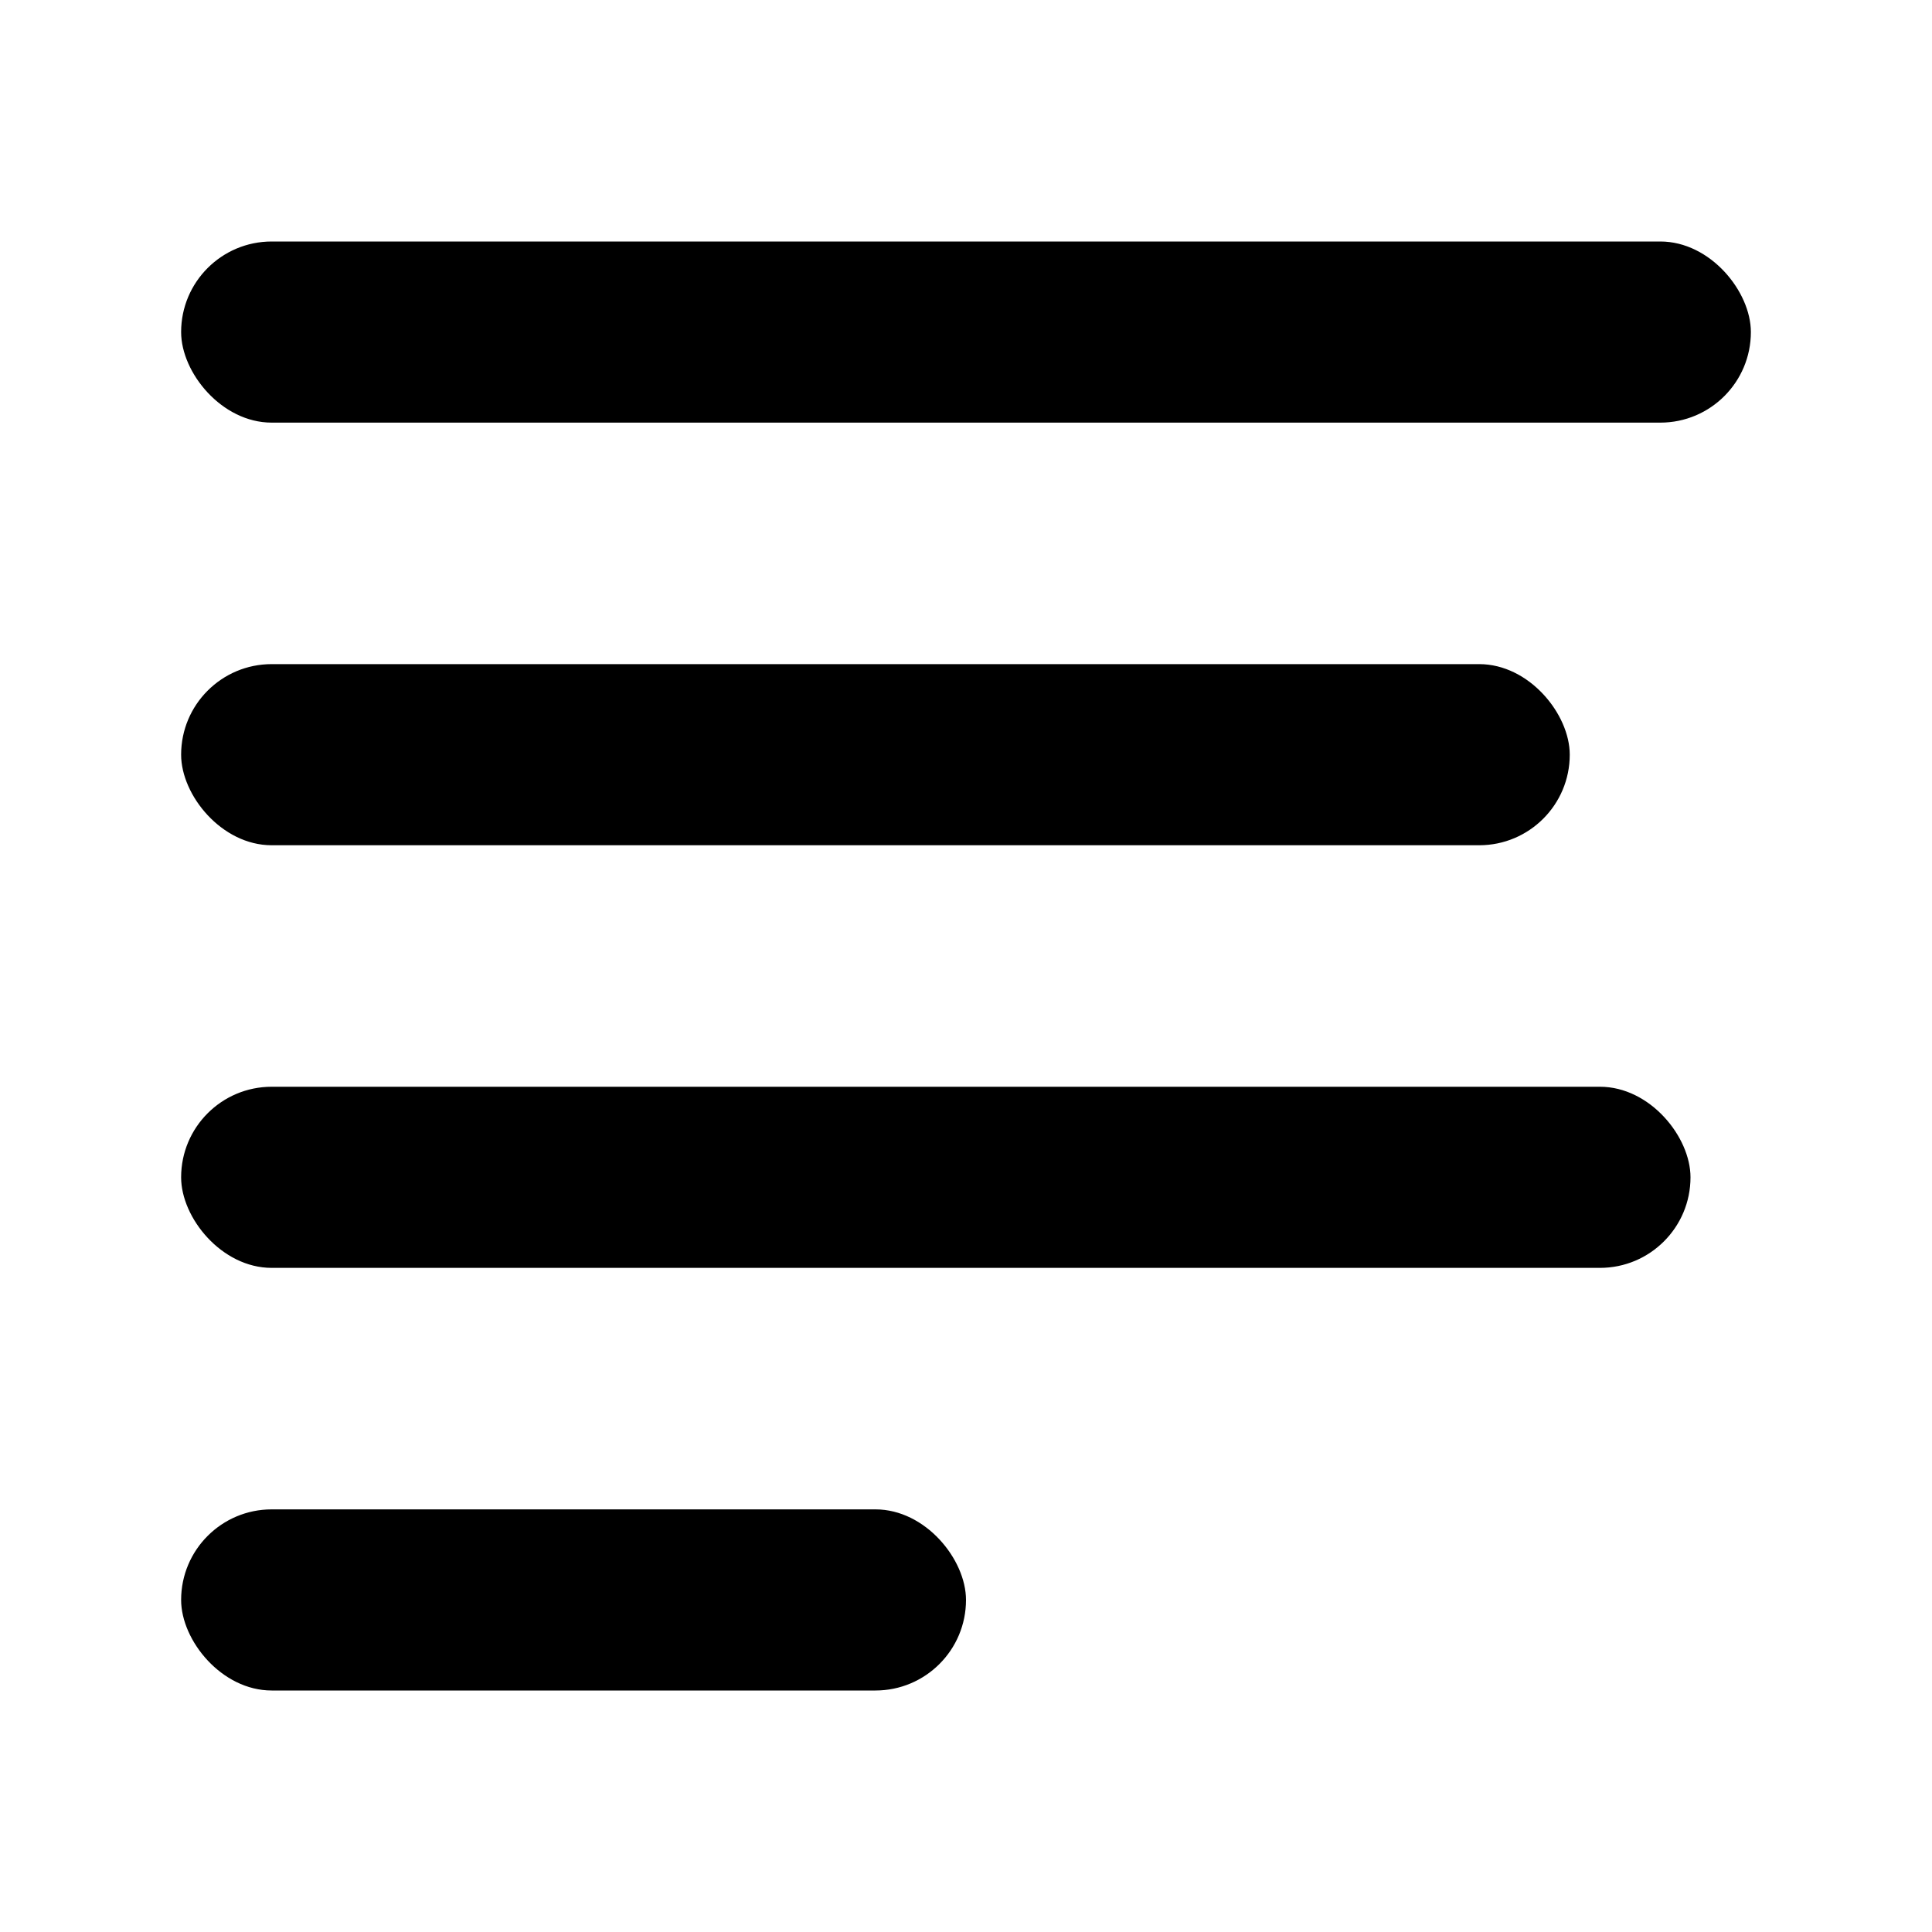 <?xml version="1.0" encoding="UTF-8"?>
<svg width="64px" height="64px" viewBox="0 0 64 64" version="1.1" xmlns="http://www.w3.org/2000/svg" xmlns:xlink="http://www.w3.org/1999/xlink">
    <title>text</title>
    <g id="text" stroke="none" stroke-width="1" fill="none" fill-rule="evenodd">
        <rect id="Rectangle" fill="#000000" x="6" y="8" width="52" height="6" rx="3"></rect>
        <rect id="Rectangle-Copy" fill="#000000" x="6" y="22" width="46" height="6" rx="3"></rect>
        <rect id="Rectangle-Copy-2" fill="#000000" x="6" y="36" width="50" height="6" rx="3"></rect>
        <rect id="Rectangle-Copy-4" fill="#000000" x="6" y="50" width="26" height="6" rx="3"></rect>
    </g>
</svg>